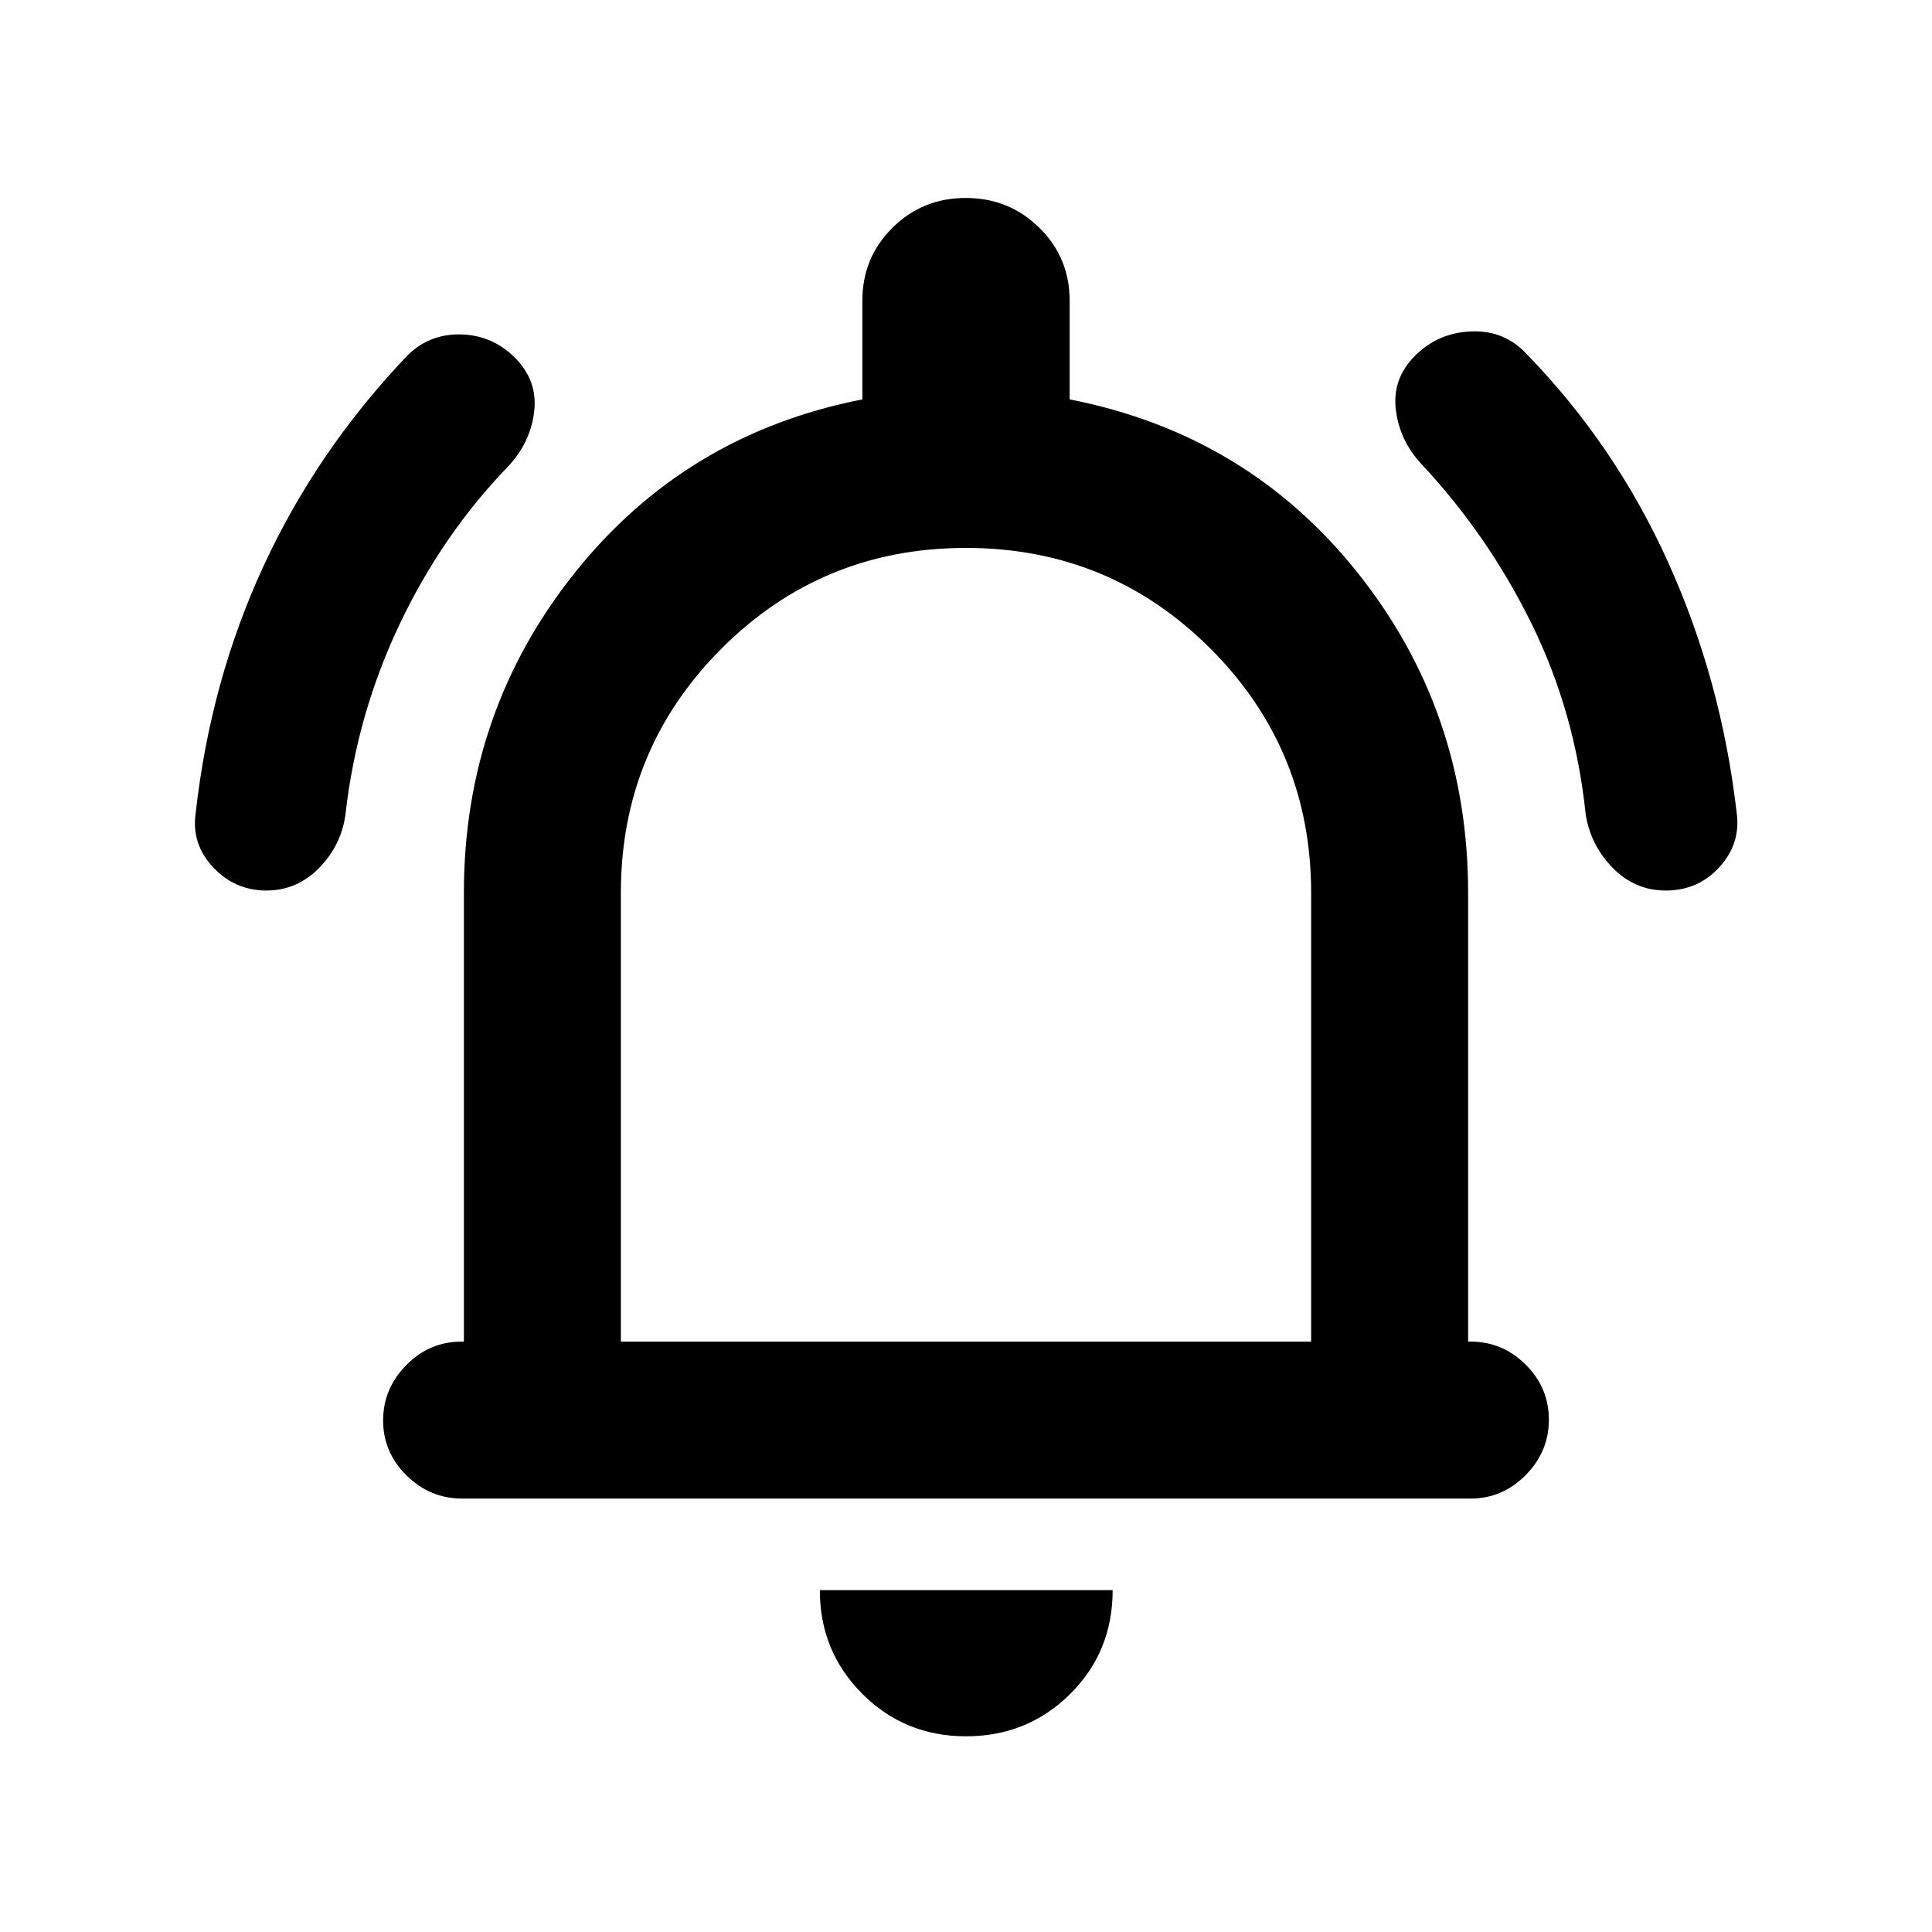 <svg xmlns="http://www.w3.org/2000/svg" height="20" viewBox="0 -960 960 960" width="20"><path d="M229.66-215.37q-15.94 0-27.62-11.46-11.67-11.47-11.67-27.33 0-15.86 11.52-27.54 11.53-11.67 27.48-11.67h1.13v-222.87q0-90.11 55.07-159.1 55.06-68.99 142.93-86.2v-49.09q0-21.35 14.94-36.18 14.93-14.82 36.44-14.82 21.51 0 36.57 14.82 15.05 14.83 15.05 36.18v49.09q88.11 17.21 143.05 86.08 54.95 68.87 54.95 159.22v222.87h1.13q15.95 0 27.48 11.46 11.52 11.47 11.52 27.33 0 15.86-11.52 27.54-11.52 11.67-27.46 11.67H229.66ZM480-490.8Zm.03 393.56q-30.49 0-51.57-21.12-21.09-21.11-21.09-51.51h145.5q0 30.7-21.18 51.66-21.18 20.97-51.66 20.97ZM308.5-293.37h343v-222.87q0-71.44-50.04-121.47t-121.5-50.03q-71.46 0-121.46 50.03t-50 121.47v222.87ZM132.38-517.5q-15.73 0-26.55-11.63-10.83-11.62-8.59-26.94 7.4-65.89 33.78-122.82 26.37-56.94 70.49-103.48 10.79-11.56 26.83-11.46 16.03.11 27.49 11.55 11.45 11.43 9.59 26.85-1.85 15.41-13.03 27.29-32.75 33.9-53.9 78.48-21.14 44.57-26.78 93.91-1.95 15.54-13.01 26.89-11.07 11.36-26.32 11.36Zm695.4 0q-15.51 0-26.53-11.36-11.01-11.35-13.36-26.73-5.24-50.5-26.82-94.41-21.57-43.91-54.68-79.33-10.96-11.69-12.81-27.1-1.86-15.42 9.59-26.85 11.46-11.44 27.99-12.05 16.54-.6 27.49 11.33 43.96 45.17 70.33 103.61 26.38 58.43 33.98 124.36 2.04 15.26-8.58 26.89-10.61 11.64-26.6 11.64Z"/></svg>